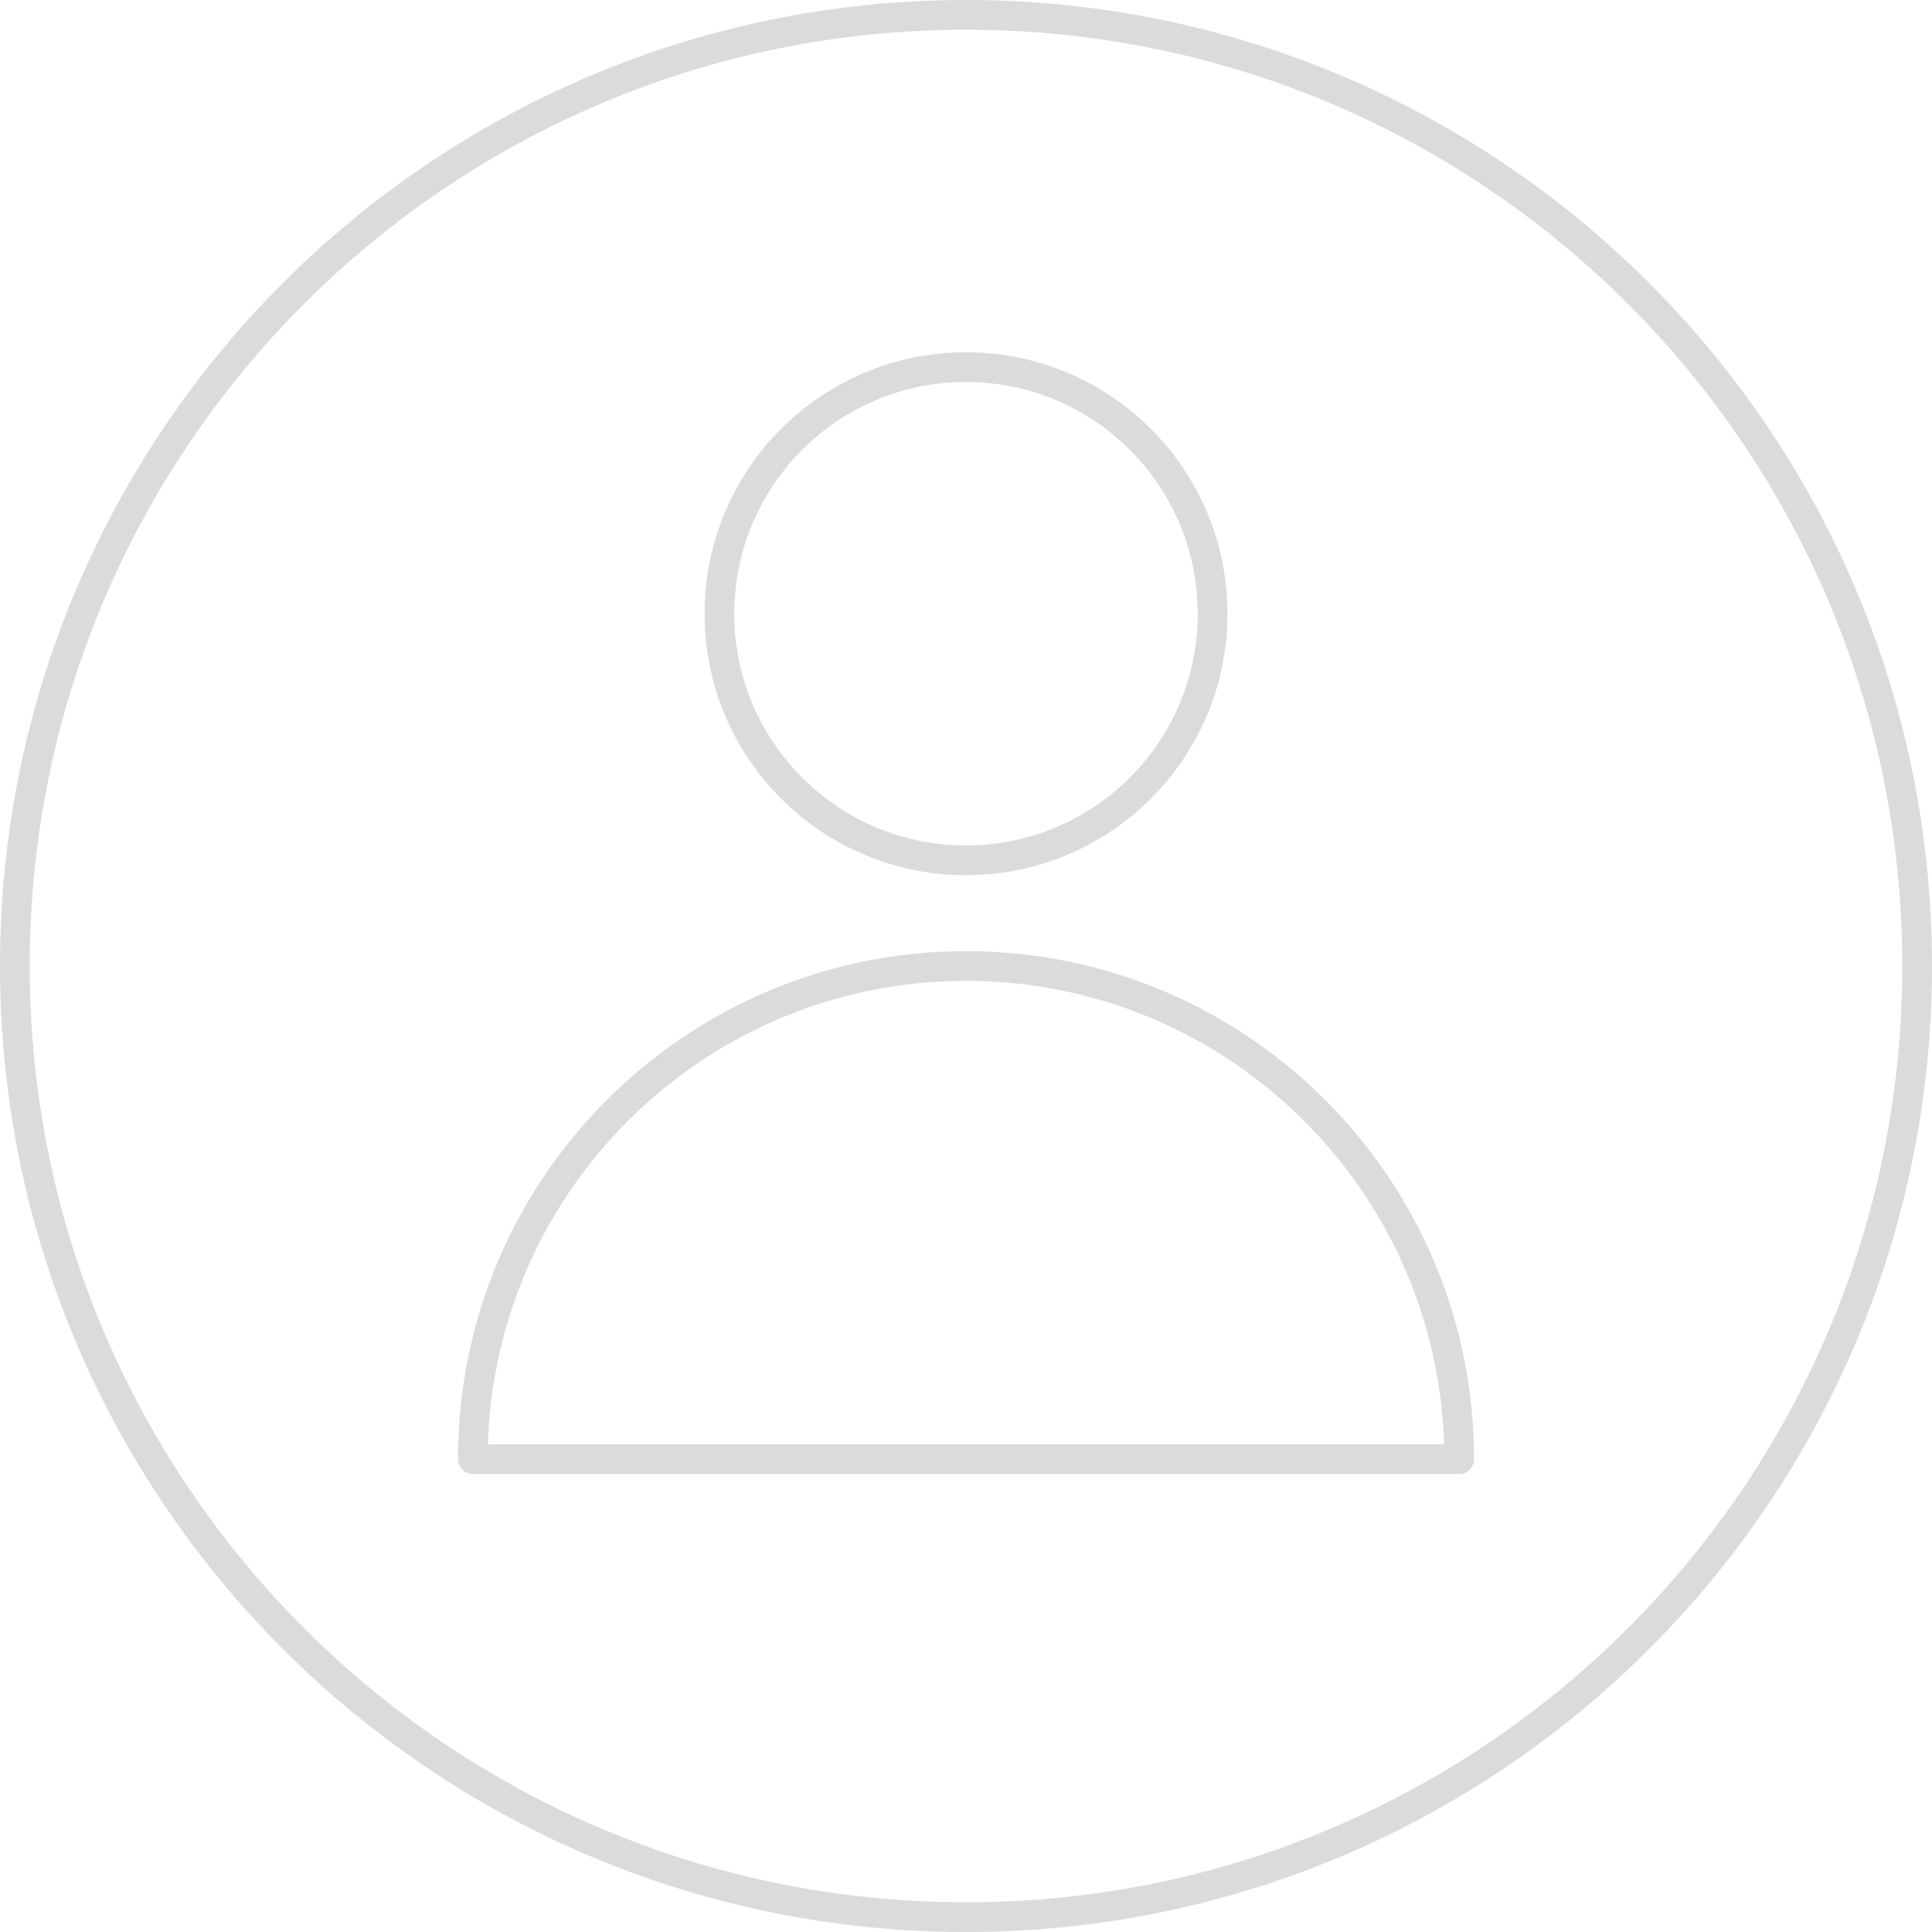 <svg width="130" height="130" viewBox="0 0 130 130" fill="none" xmlns="http://www.w3.org/2000/svg">
	<path d="M65 129C100.346 129 129 100.346 129 65C129 29.654 100.346 1 65 1C29.654 1 1 29.654 1 65C1 100.346 29.654 129 65 129Z" stroke="#DBDBDB" stroke-width="2" stroke-linecap="round" stroke-linejoin="round"/>
	<path d="M31.815 98.185C31.815 79.862 46.677 65 65 65C83.323 65 98.185 79.862 98.185 98.185H31.815Z" stroke="#DBDBDB" stroke-width="2" stroke-linecap="round" stroke-linejoin="round"/>
	<path d="M65 57.889C74.164 57.889 81.593 50.46 81.593 41.296C81.593 32.133 74.164 24.704 65 24.704C55.836 24.704 48.407 32.133 48.407 41.296C48.407 50.46 55.836 57.889 65 57.889Z" stroke="#DBDBDB" stroke-width="2" stroke-linecap="round" stroke-linejoin="round"/>
</svg>
